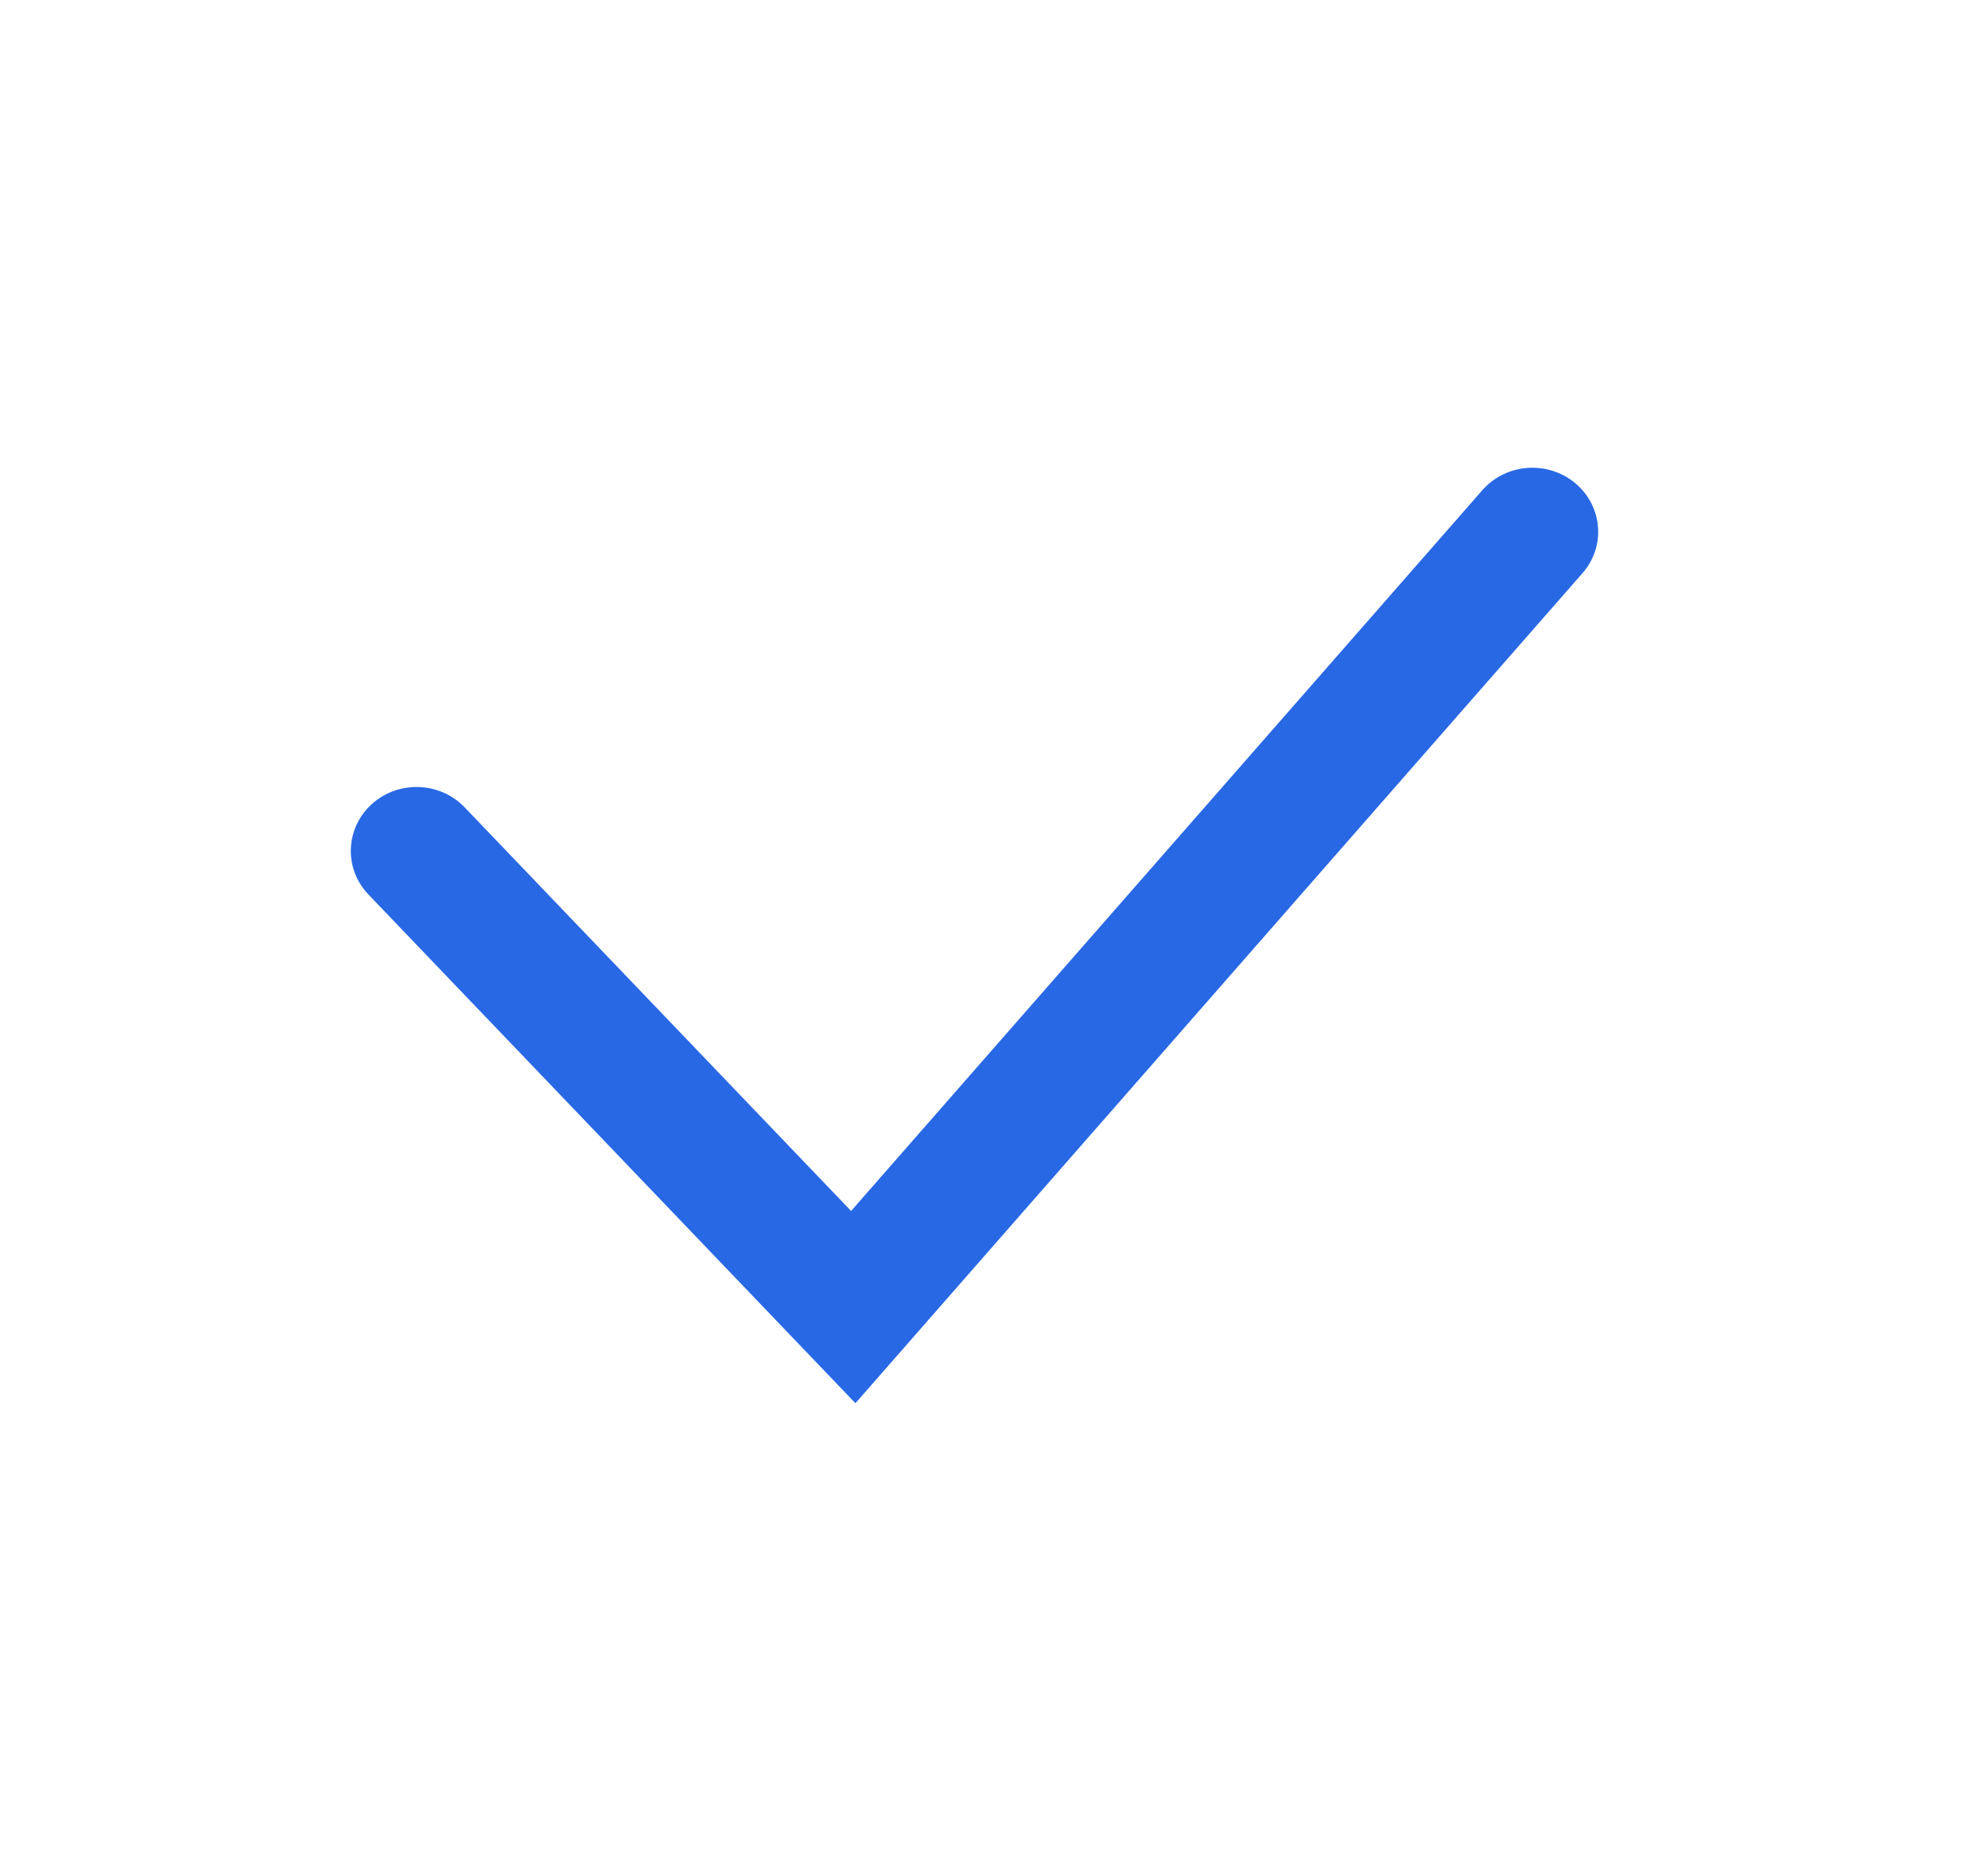 <svg width="17" height="16" viewBox="0 0 17 16" fill="none" xmlns="http://www.w3.org/2000/svg">
<path fill-rule="evenodd" clip-rule="evenodd" d="M13.469 4.131C13.705 4.327 13.734 4.672 13.532 4.902L7.315 12L3.151 7.65C2.939 7.429 2.952 7.083 3.179 6.877C3.406 6.671 3.762 6.683 3.974 6.905L7.278 10.356L12.676 4.192C12.878 3.962 13.233 3.935 13.469 4.131Z" fill="#2868E4"/>
</svg>
